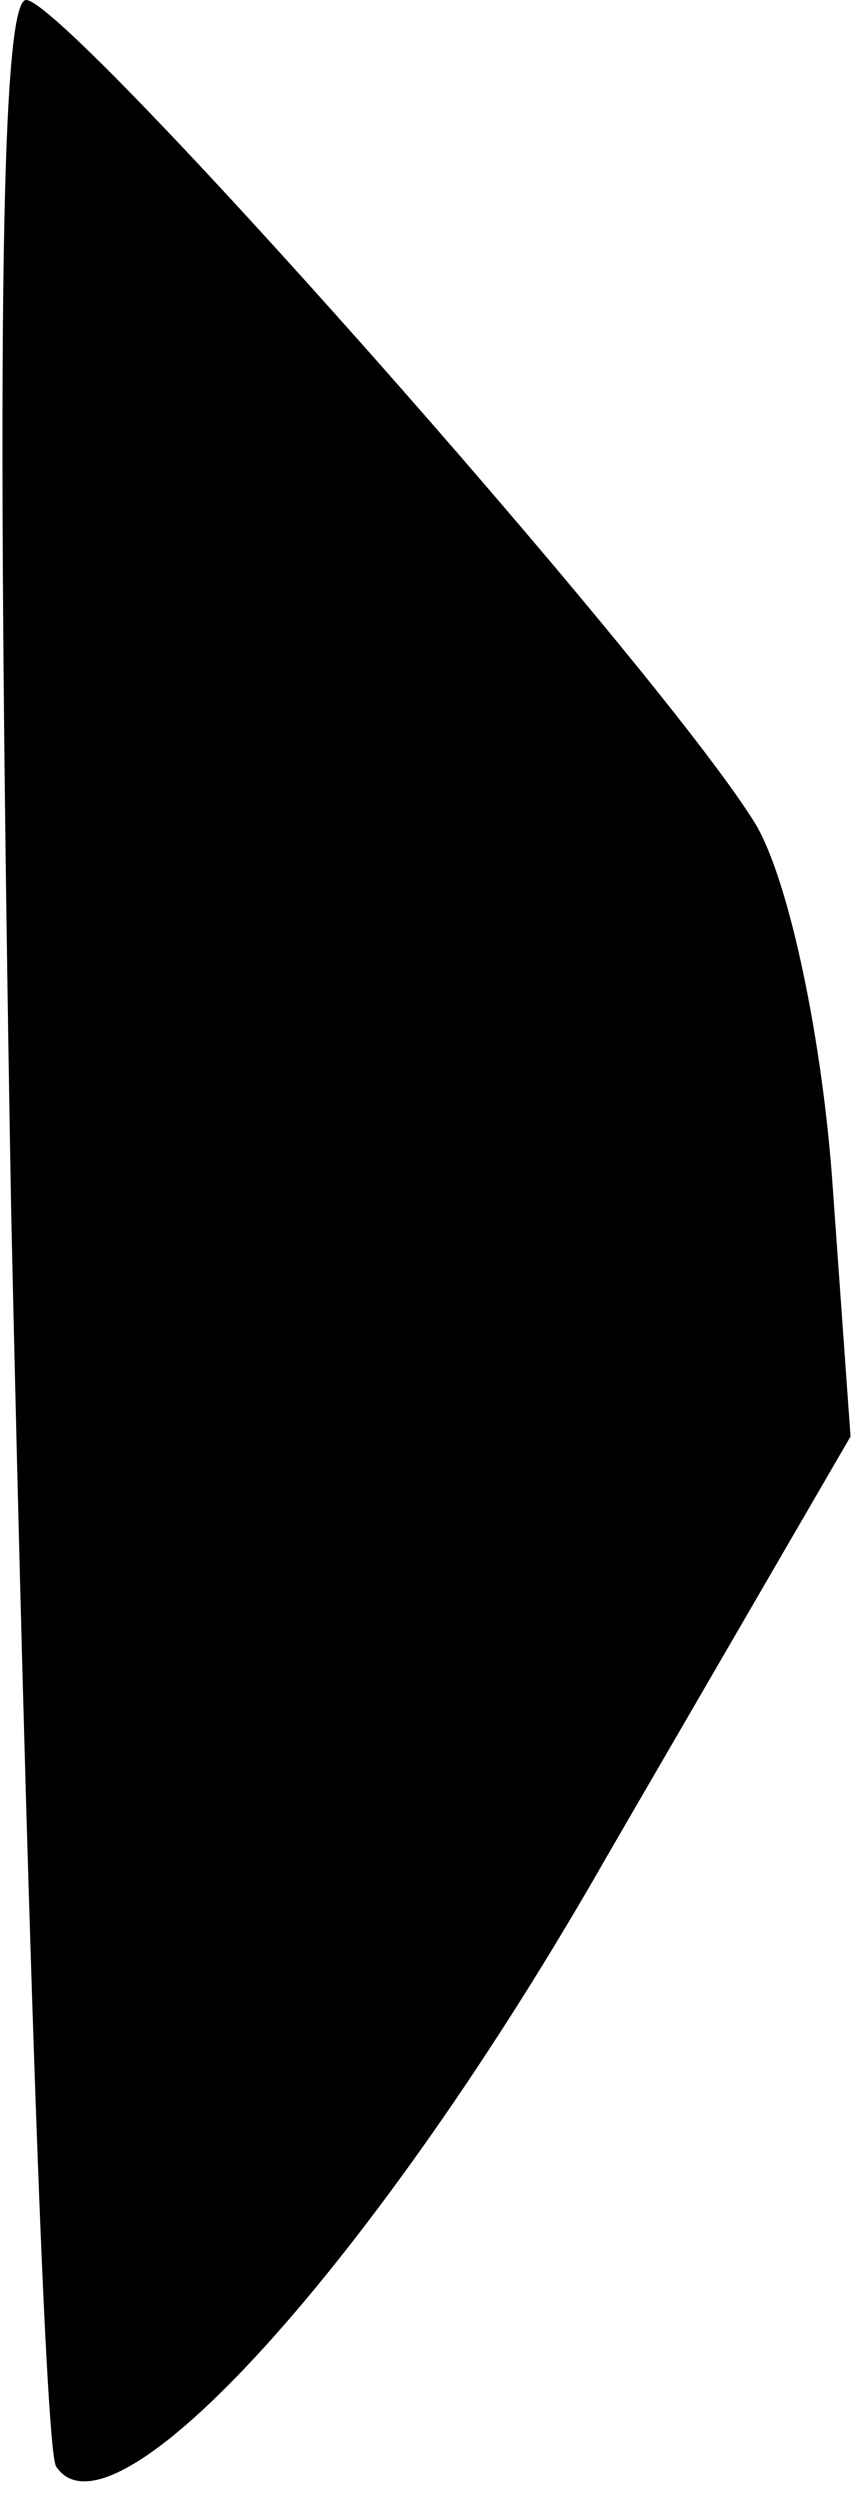 <?xml version="1.0" standalone="no"?>
<!DOCTYPE svg PUBLIC "-//W3C//DTD SVG 20010904//EN"
 "http://www.w3.org/TR/2001/REC-SVG-20010904/DTD/svg10.dtd">
<svg version="1.0" xmlns="http://www.w3.org/2000/svg"
 width="23pt" height="67pt" viewBox="0 0 23 67"
 preserveAspectRatio="xMidYMid meet">
<g transform="translate(0,67) scale(0.1,-0.1)"
fill="#000000" stroke="none">
<path fill="#000000" stroke="none" d="M3 345 c4 -180 9 -330 12 -336 15 -23
86 55 148 164 l65 112 -5 70 c-3 39 -12 81 -21 95 -27 43 -184 220 -195 220
-7 0 -8 -99 -4 -325z"/>
</g>
</svg>
